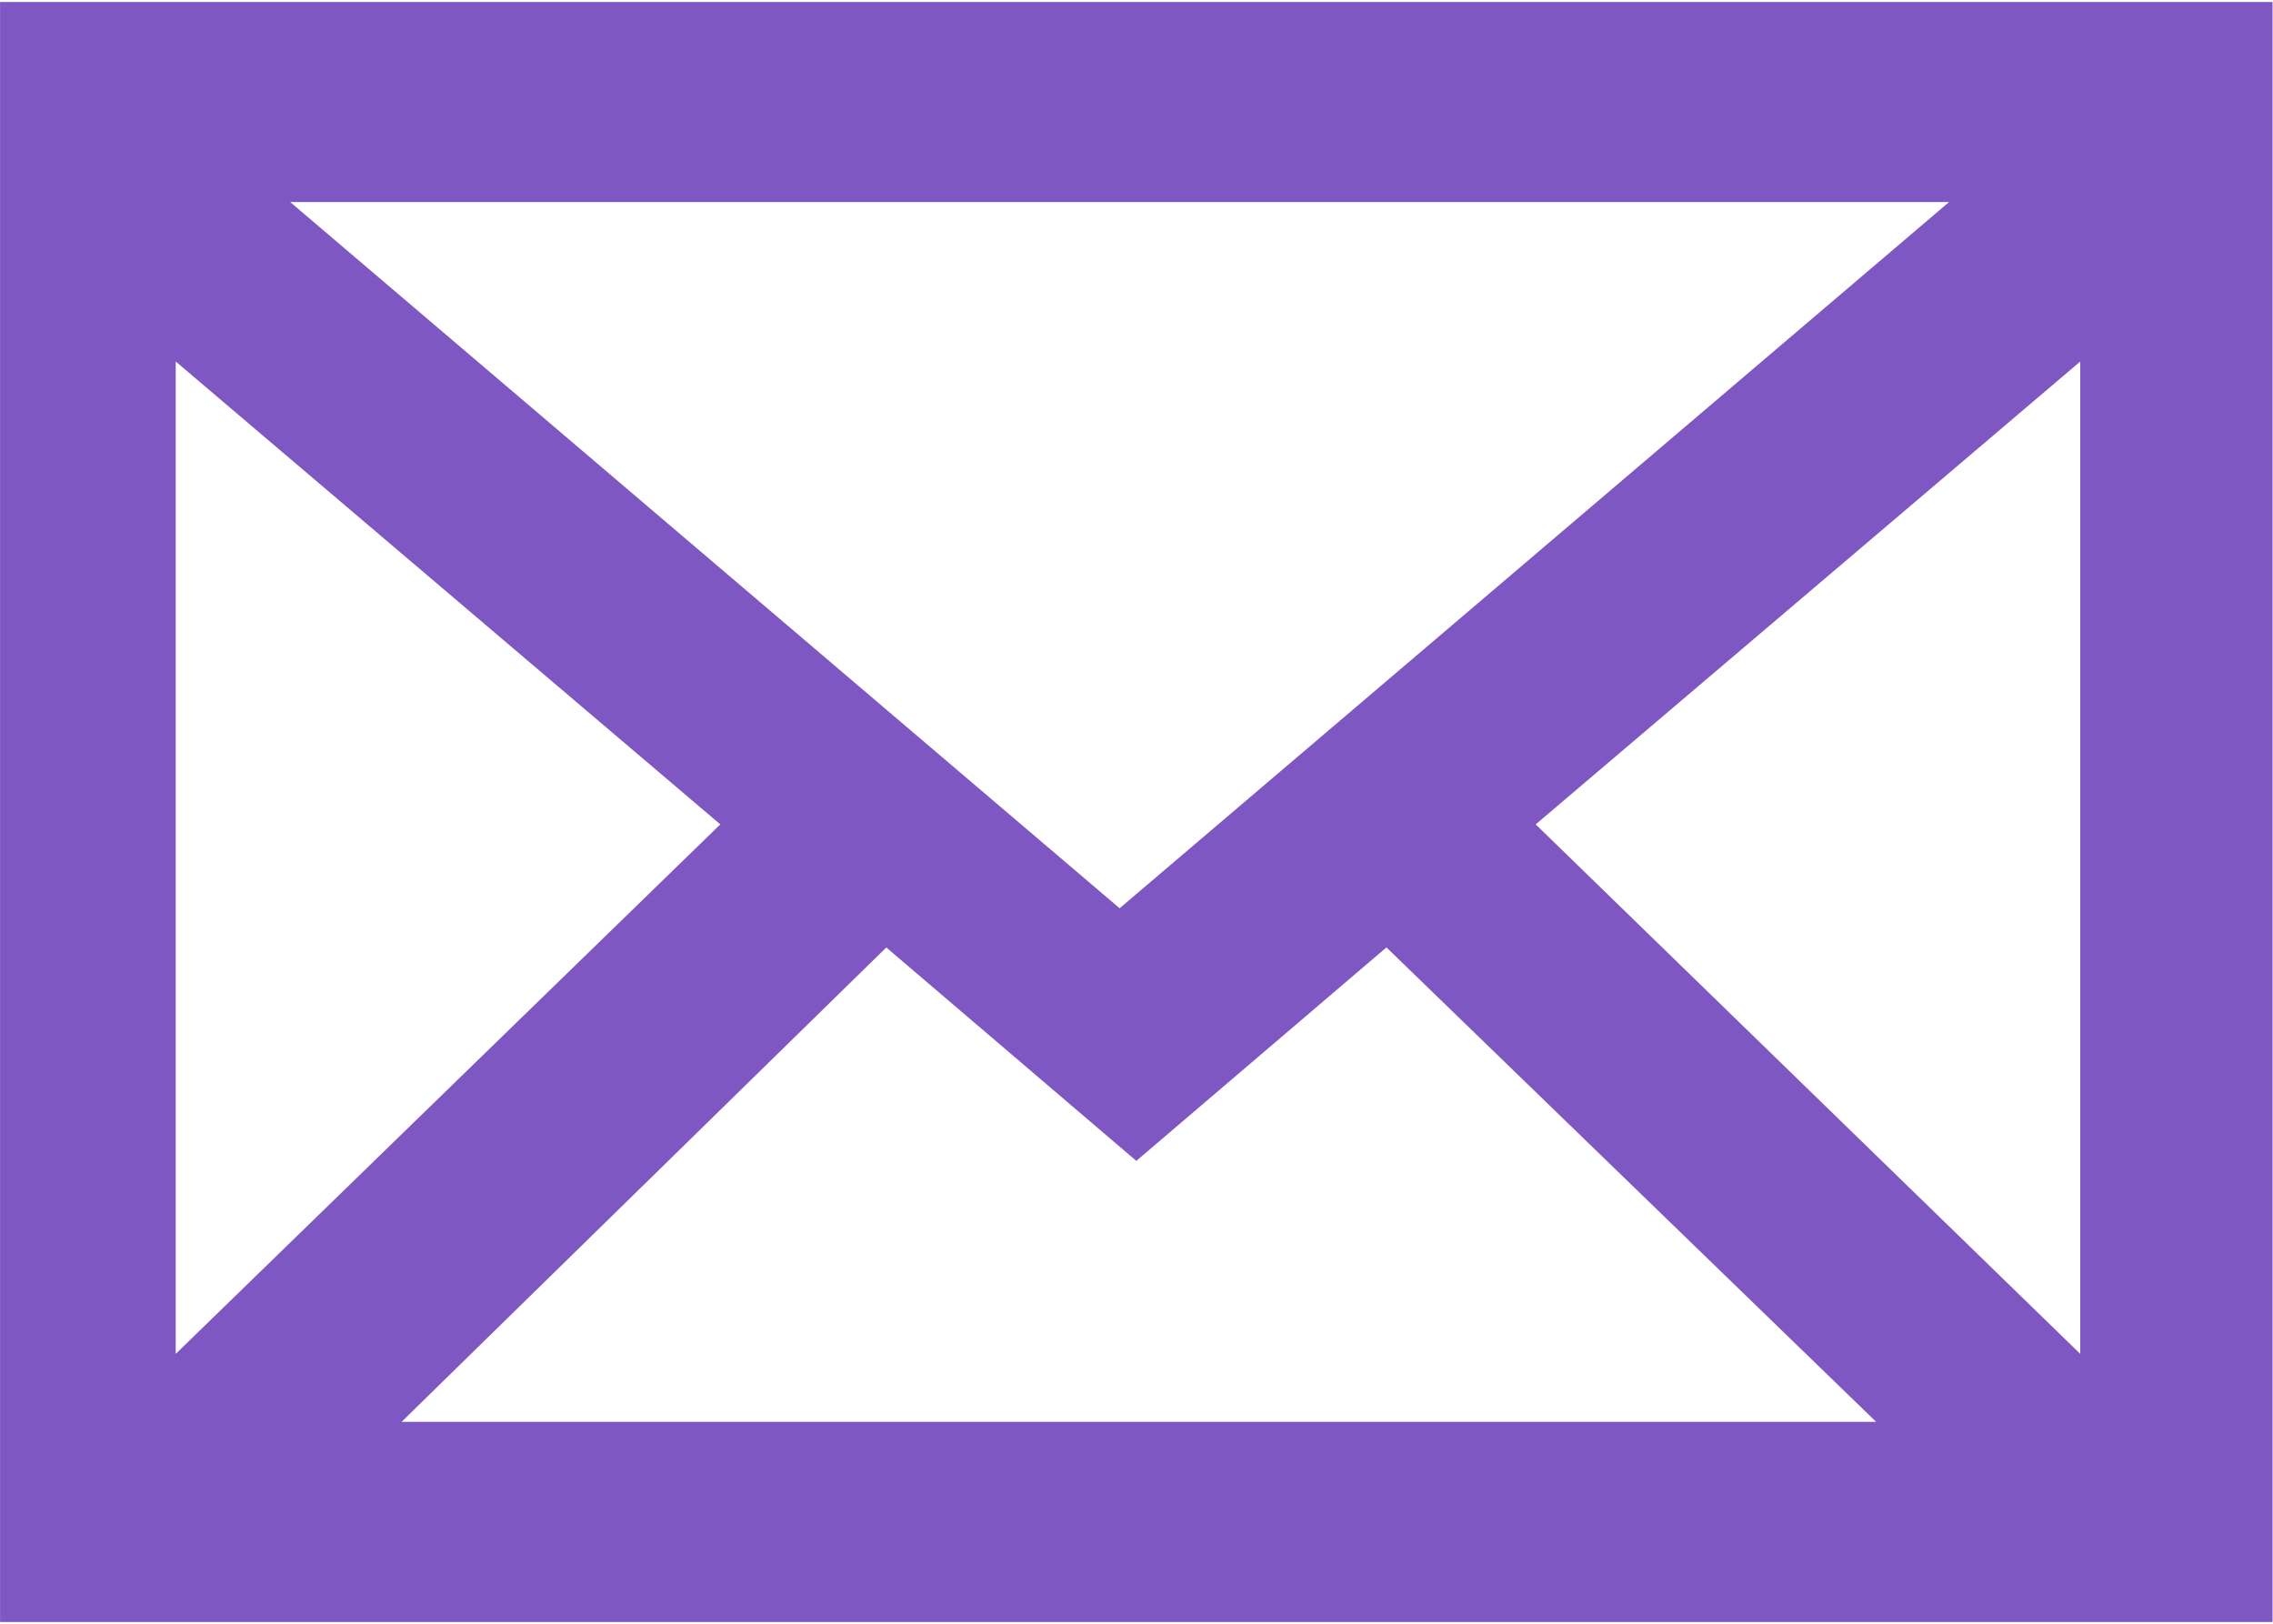 <svg xmlns="http://www.w3.org/2000/svg" width="84" height="60"><path style="fill-rule:nonzero;fill:#7e57c2;fill-opacity:1;stroke-width:.75;stroke-linecap:butt;stroke-linejoin:miter;stroke:#7e57c2;stroke-opacity:1;stroke-miterlimit:10" d="M6.274 25.574h28.3l-9.698-9.3-4.501 3.802-4.5-3.802zm34.1-25.2v28.002H.376V.374zM26.976 14.576l10.7 10.298v-19.3zm-24.2 10.298 10.7-10.298-10.7-9.002zm1.4-21.7 15.9 13.4 15.9-13.4zm0 0" transform="matrix(2.061 0 0 2.082 0 .076)"/></svg>